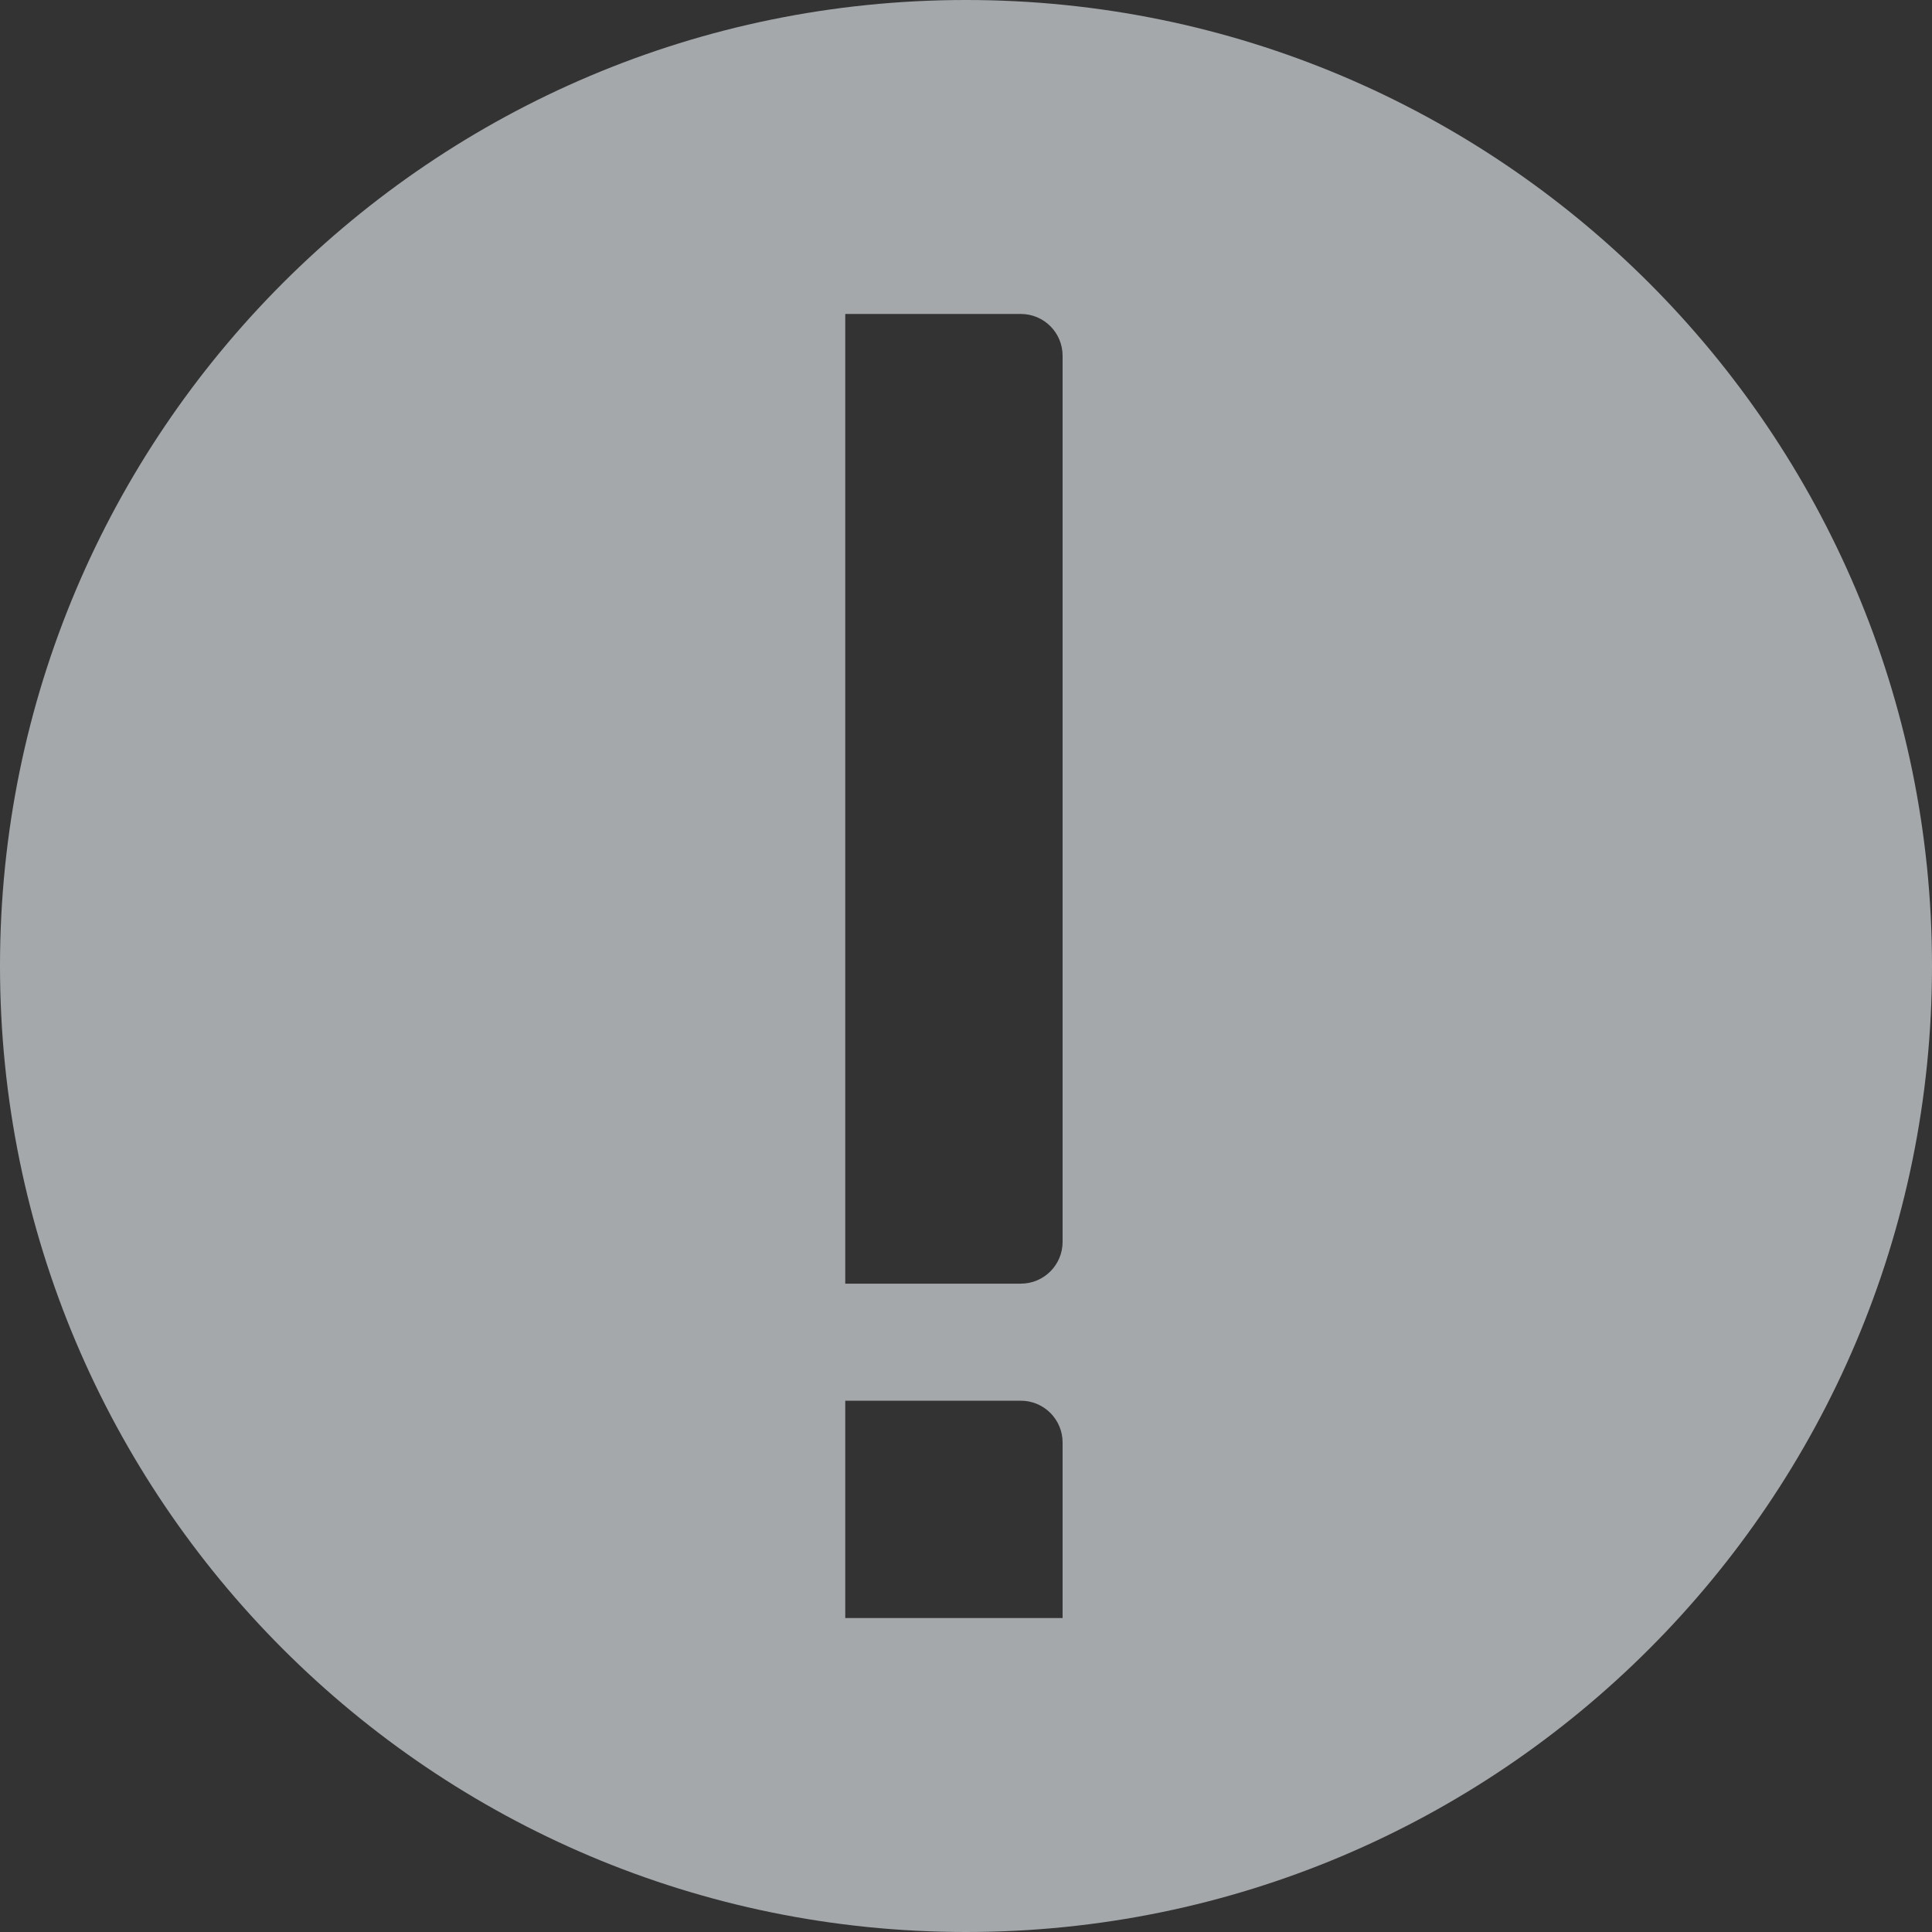 <svg width="50" height="50" viewBox="0 0 50 50" fill="none" xmlns="http://www.w3.org/2000/svg">
<rect x="0" y="0" width="50" height="50" fill="#333333" stroke="none"/>
<path fill-rule="evenodd" clip-rule="evenodd" d="M50 25C50 38.807 38.807 50 25 50C11.193 50 0 38.807 0 25C0 11.193 11.193 0 25 0C38.807 0 50 11.193 50 25ZM21.875 8.125H26.418C27.016 8.125 27.5 8.609 27.5 9.207V32.14C27.5 32.737 27.016 33.221 26.418 33.221H21.875V8.125ZM26.418 36.25H21.875V41.875H27.5V37.332C27.5 36.734 27.016 36.25 26.418 36.25Z" fill="rgba(240, 246, 252, 0.6)"/>
</svg>
